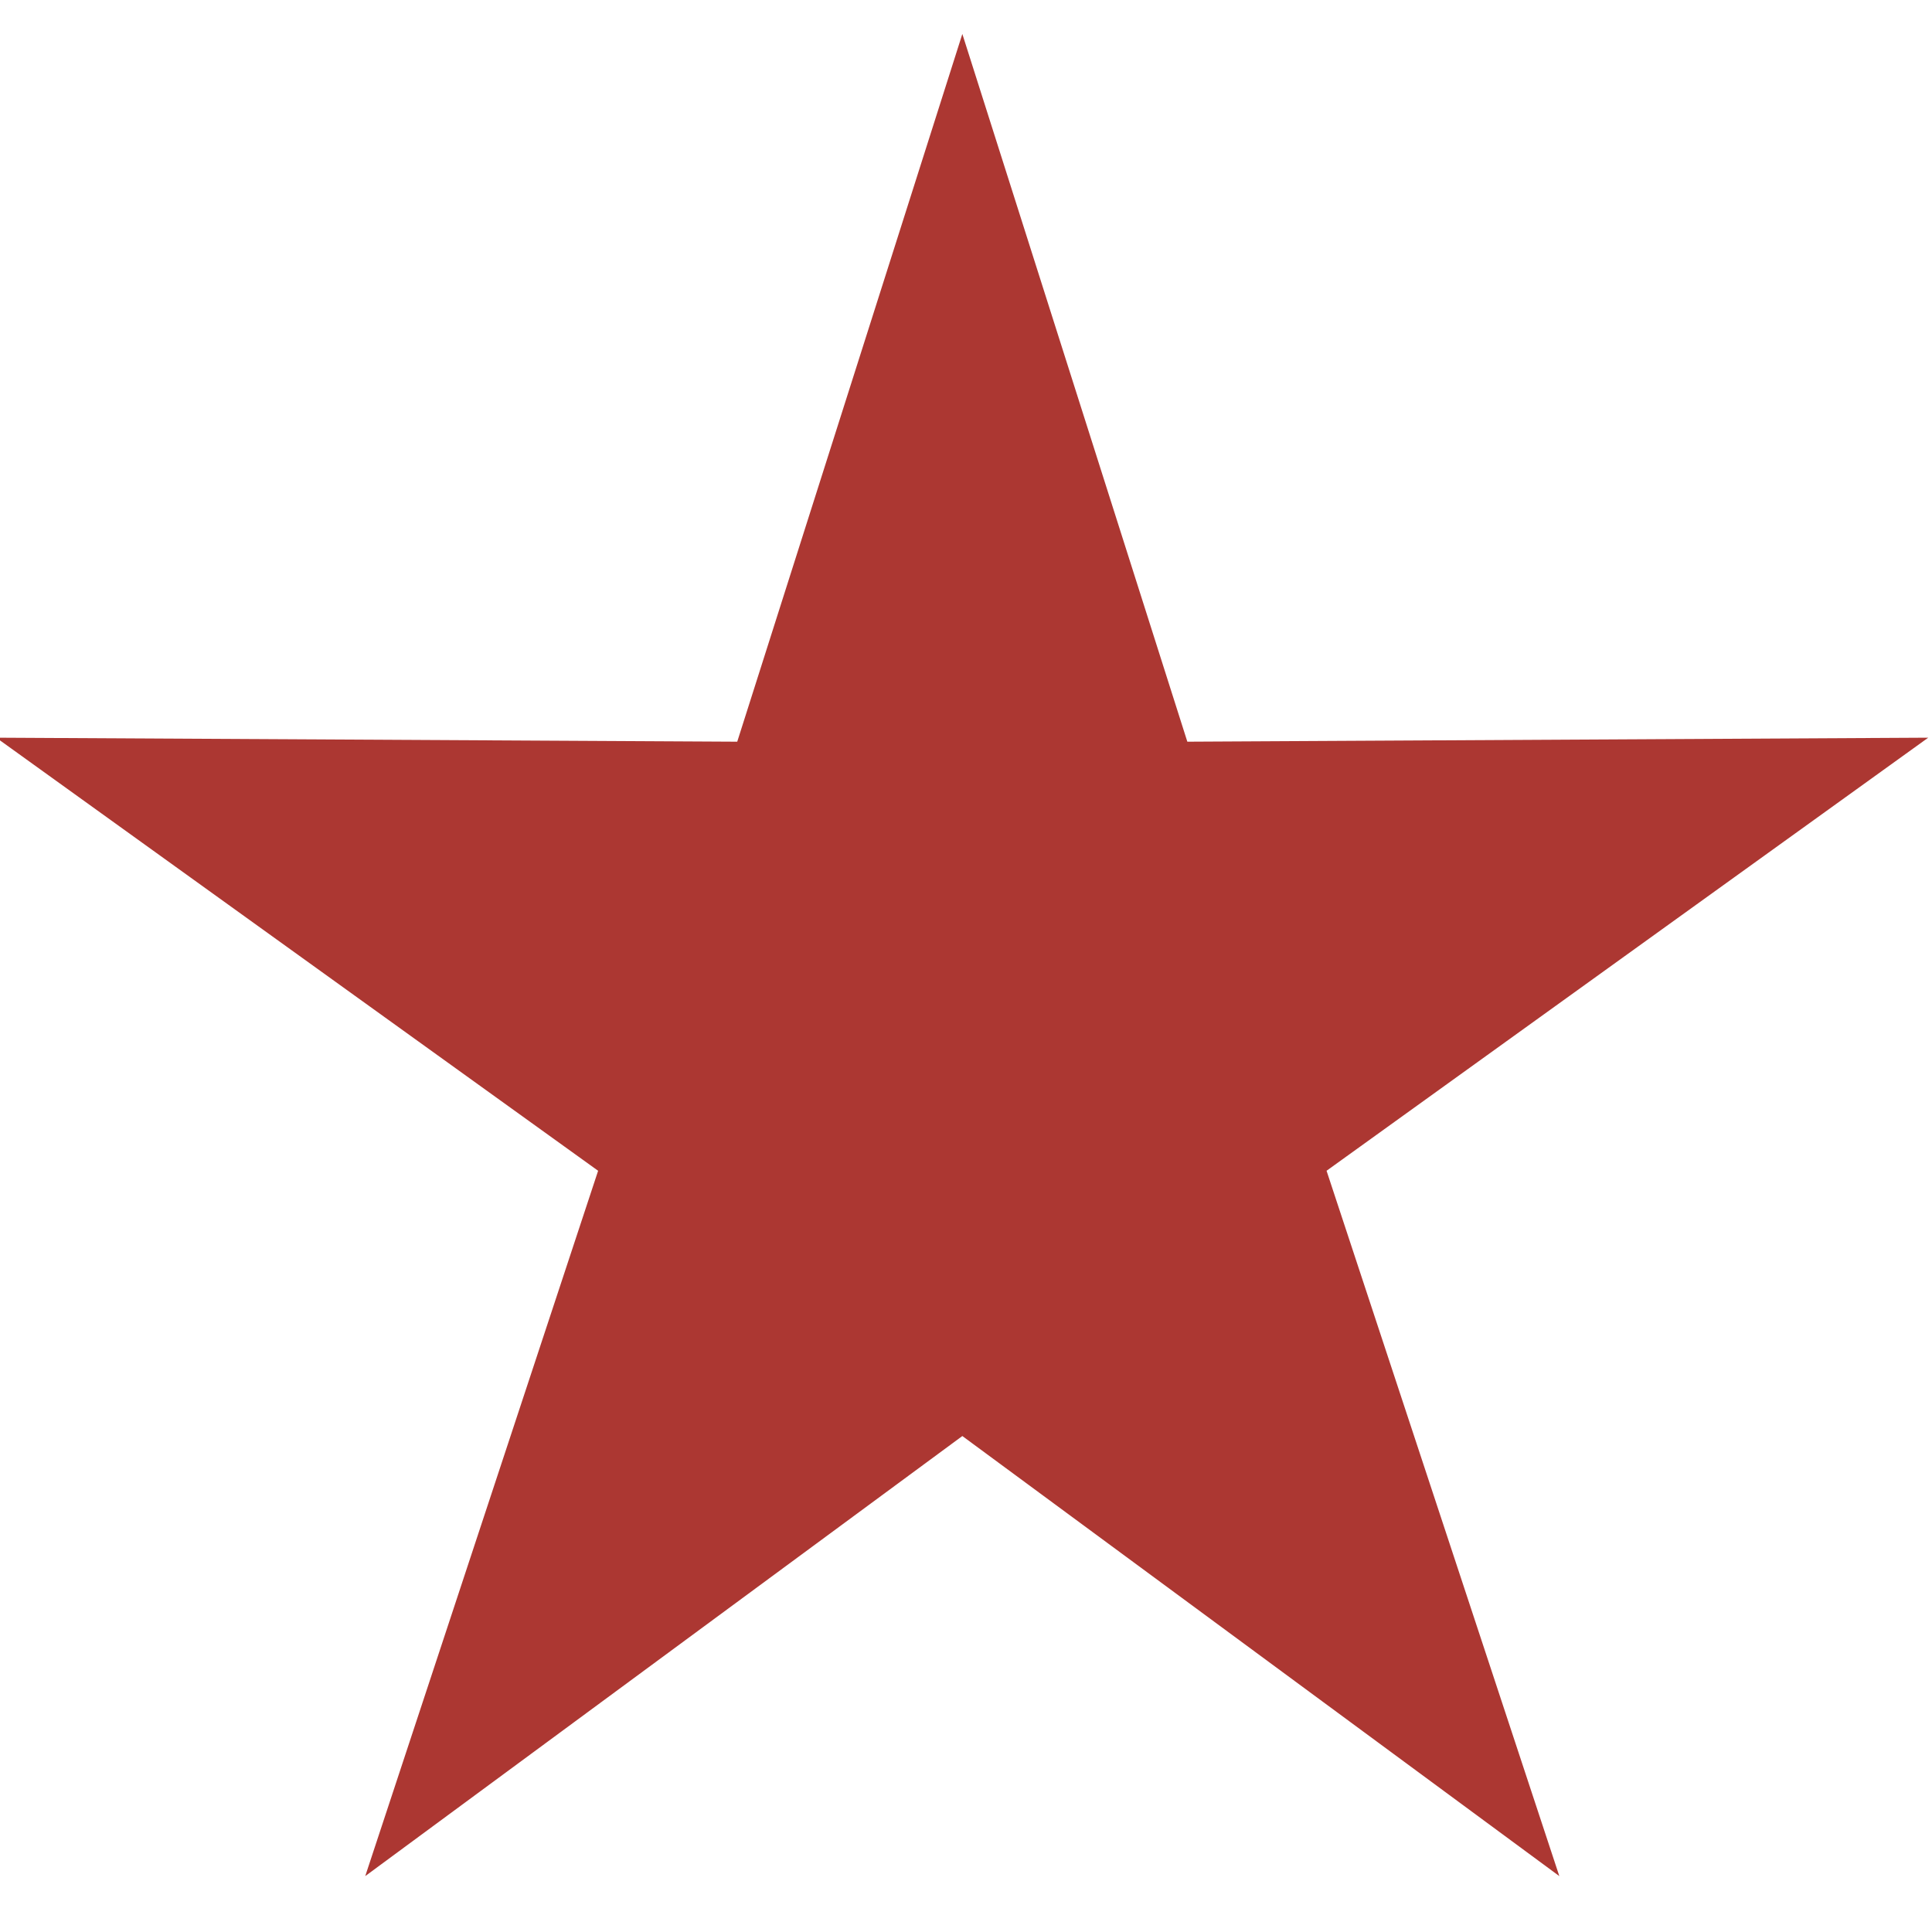 <?xml version="1.0" encoding="UTF-8"?>
<svg width="512px" height="512px" viewBox="0 0 512 512" version="1.1" xmlns="http://www.w3.org/2000/svg" xmlns:xlink="http://www.w3.org/1999/xlink">
    <!-- Generator: Sketch 48.1 (47250) - http://www.bohemiancoding.com/sketch -->
    <title>#WMT</title>
    <desc>Created with Sketch.</desc>
    <defs></defs>
    <g id="Компании-BIG" stroke="none" stroke-width="1" fill="none" fill-rule="evenodd">
        <g id="#WMT" fill="#AC3732" fill-rule="nonzero">
            <polygon id="Shape" points="255.03 9 195.374 196.556 -1 195.494 158.508 310.267 96.793 497.186 255.03 380.563 413.237 497.186 351.552 310.267 511 195.494 314.657 196.556"></polygon>
        </g>
    </g>
</svg>